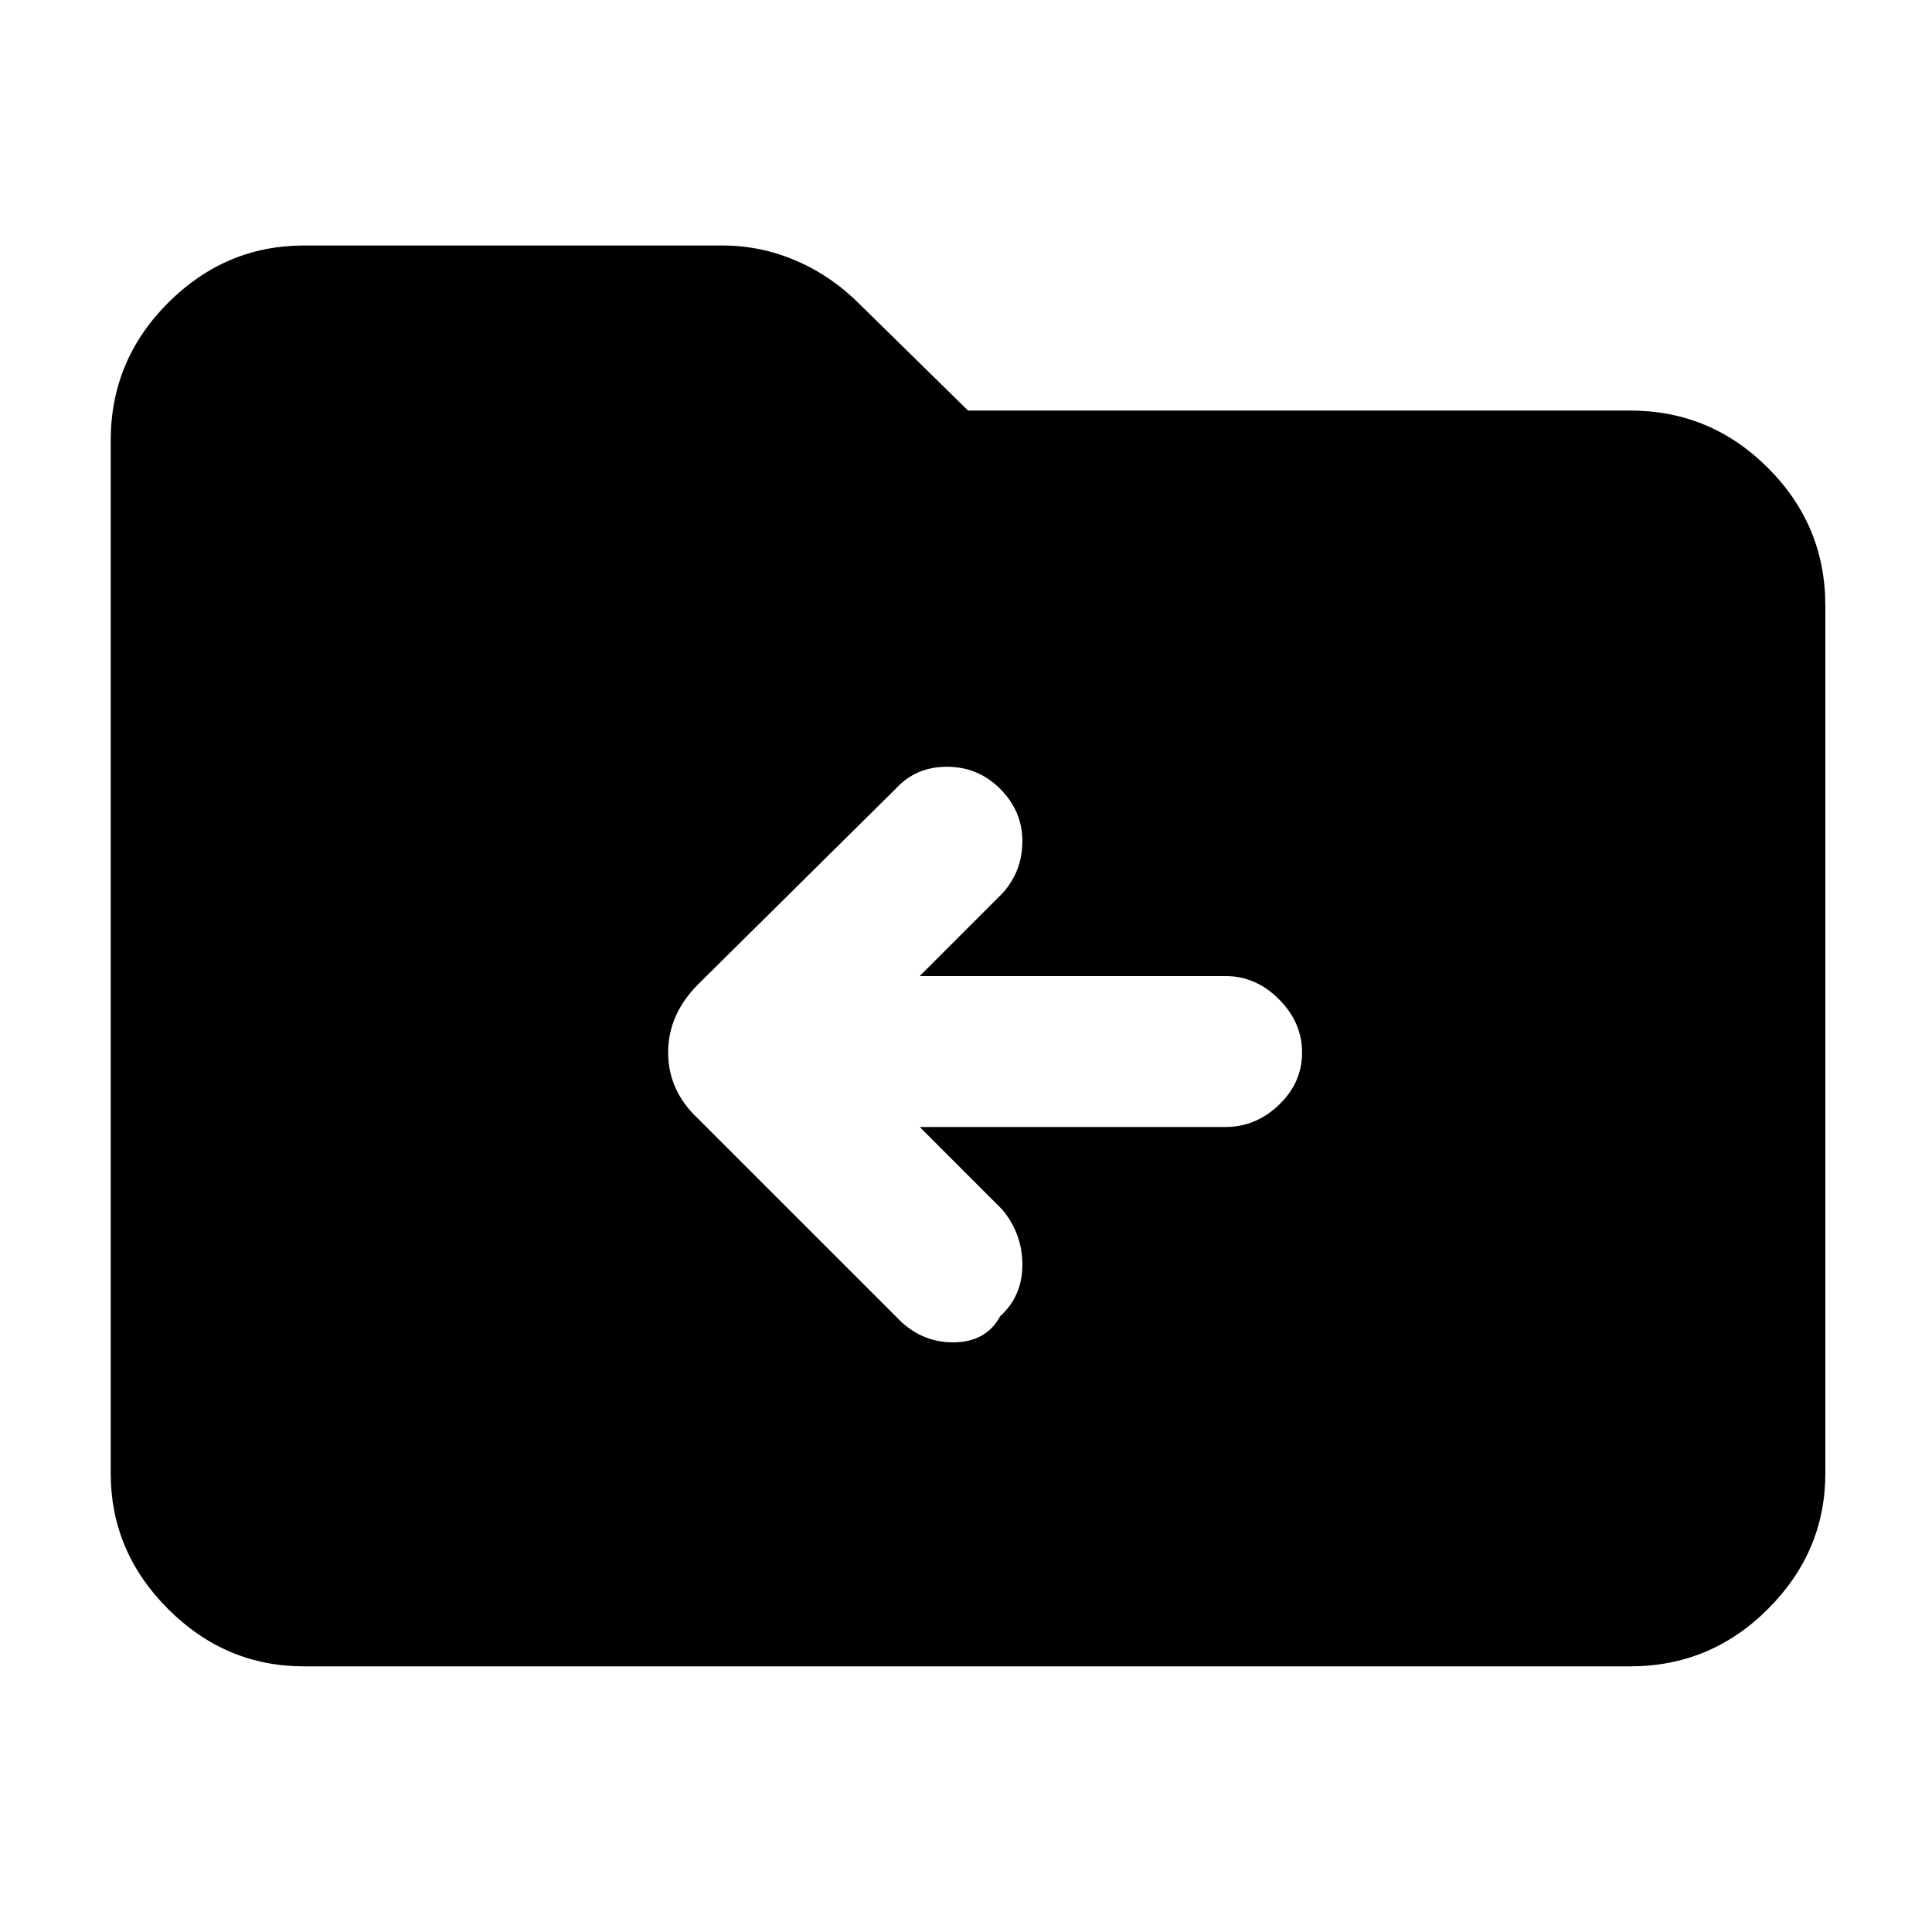 <svg xmlns="http://www.w3.org/2000/svg" height="40" width="40"><path d="M20.708 27.25Q21.167 26.833 21.167 26.188Q21.167 25.542 20.75 25.042L19.042 23.333H25.375Q26 23.333 26.479 22.875Q26.958 22.417 26.958 21.792Q26.958 21.167 26.479 20.688Q26 20.208 25.375 20.208H19.042L20.75 18.5Q21.167 18.042 21.167 17.417Q21.167 16.792 20.708 16.333Q20.25 15.875 19.604 15.875Q18.958 15.875 18.542 16.333L14.458 20.375Q13.833 21 13.833 21.792Q13.833 22.583 14.458 23.167L18.542 27.25Q19.042 27.792 19.729 27.792Q20.417 27.792 20.708 27.25ZM6.292 34.5Q4.667 34.5 3.479 33.312Q2.292 32.125 2.292 30.5V9.125Q2.292 7.458 3.479 6.271Q4.667 5.083 6.292 5.083H14.958Q15.75 5.083 16.479 5.396Q17.208 5.708 17.792 6.292L20.042 8.5H33.75Q35.417 8.5 36.604 9.688Q37.792 10.875 37.792 12.542V30.5Q37.792 32.125 36.604 33.312Q35.417 34.5 33.75 34.5Z"/></svg>